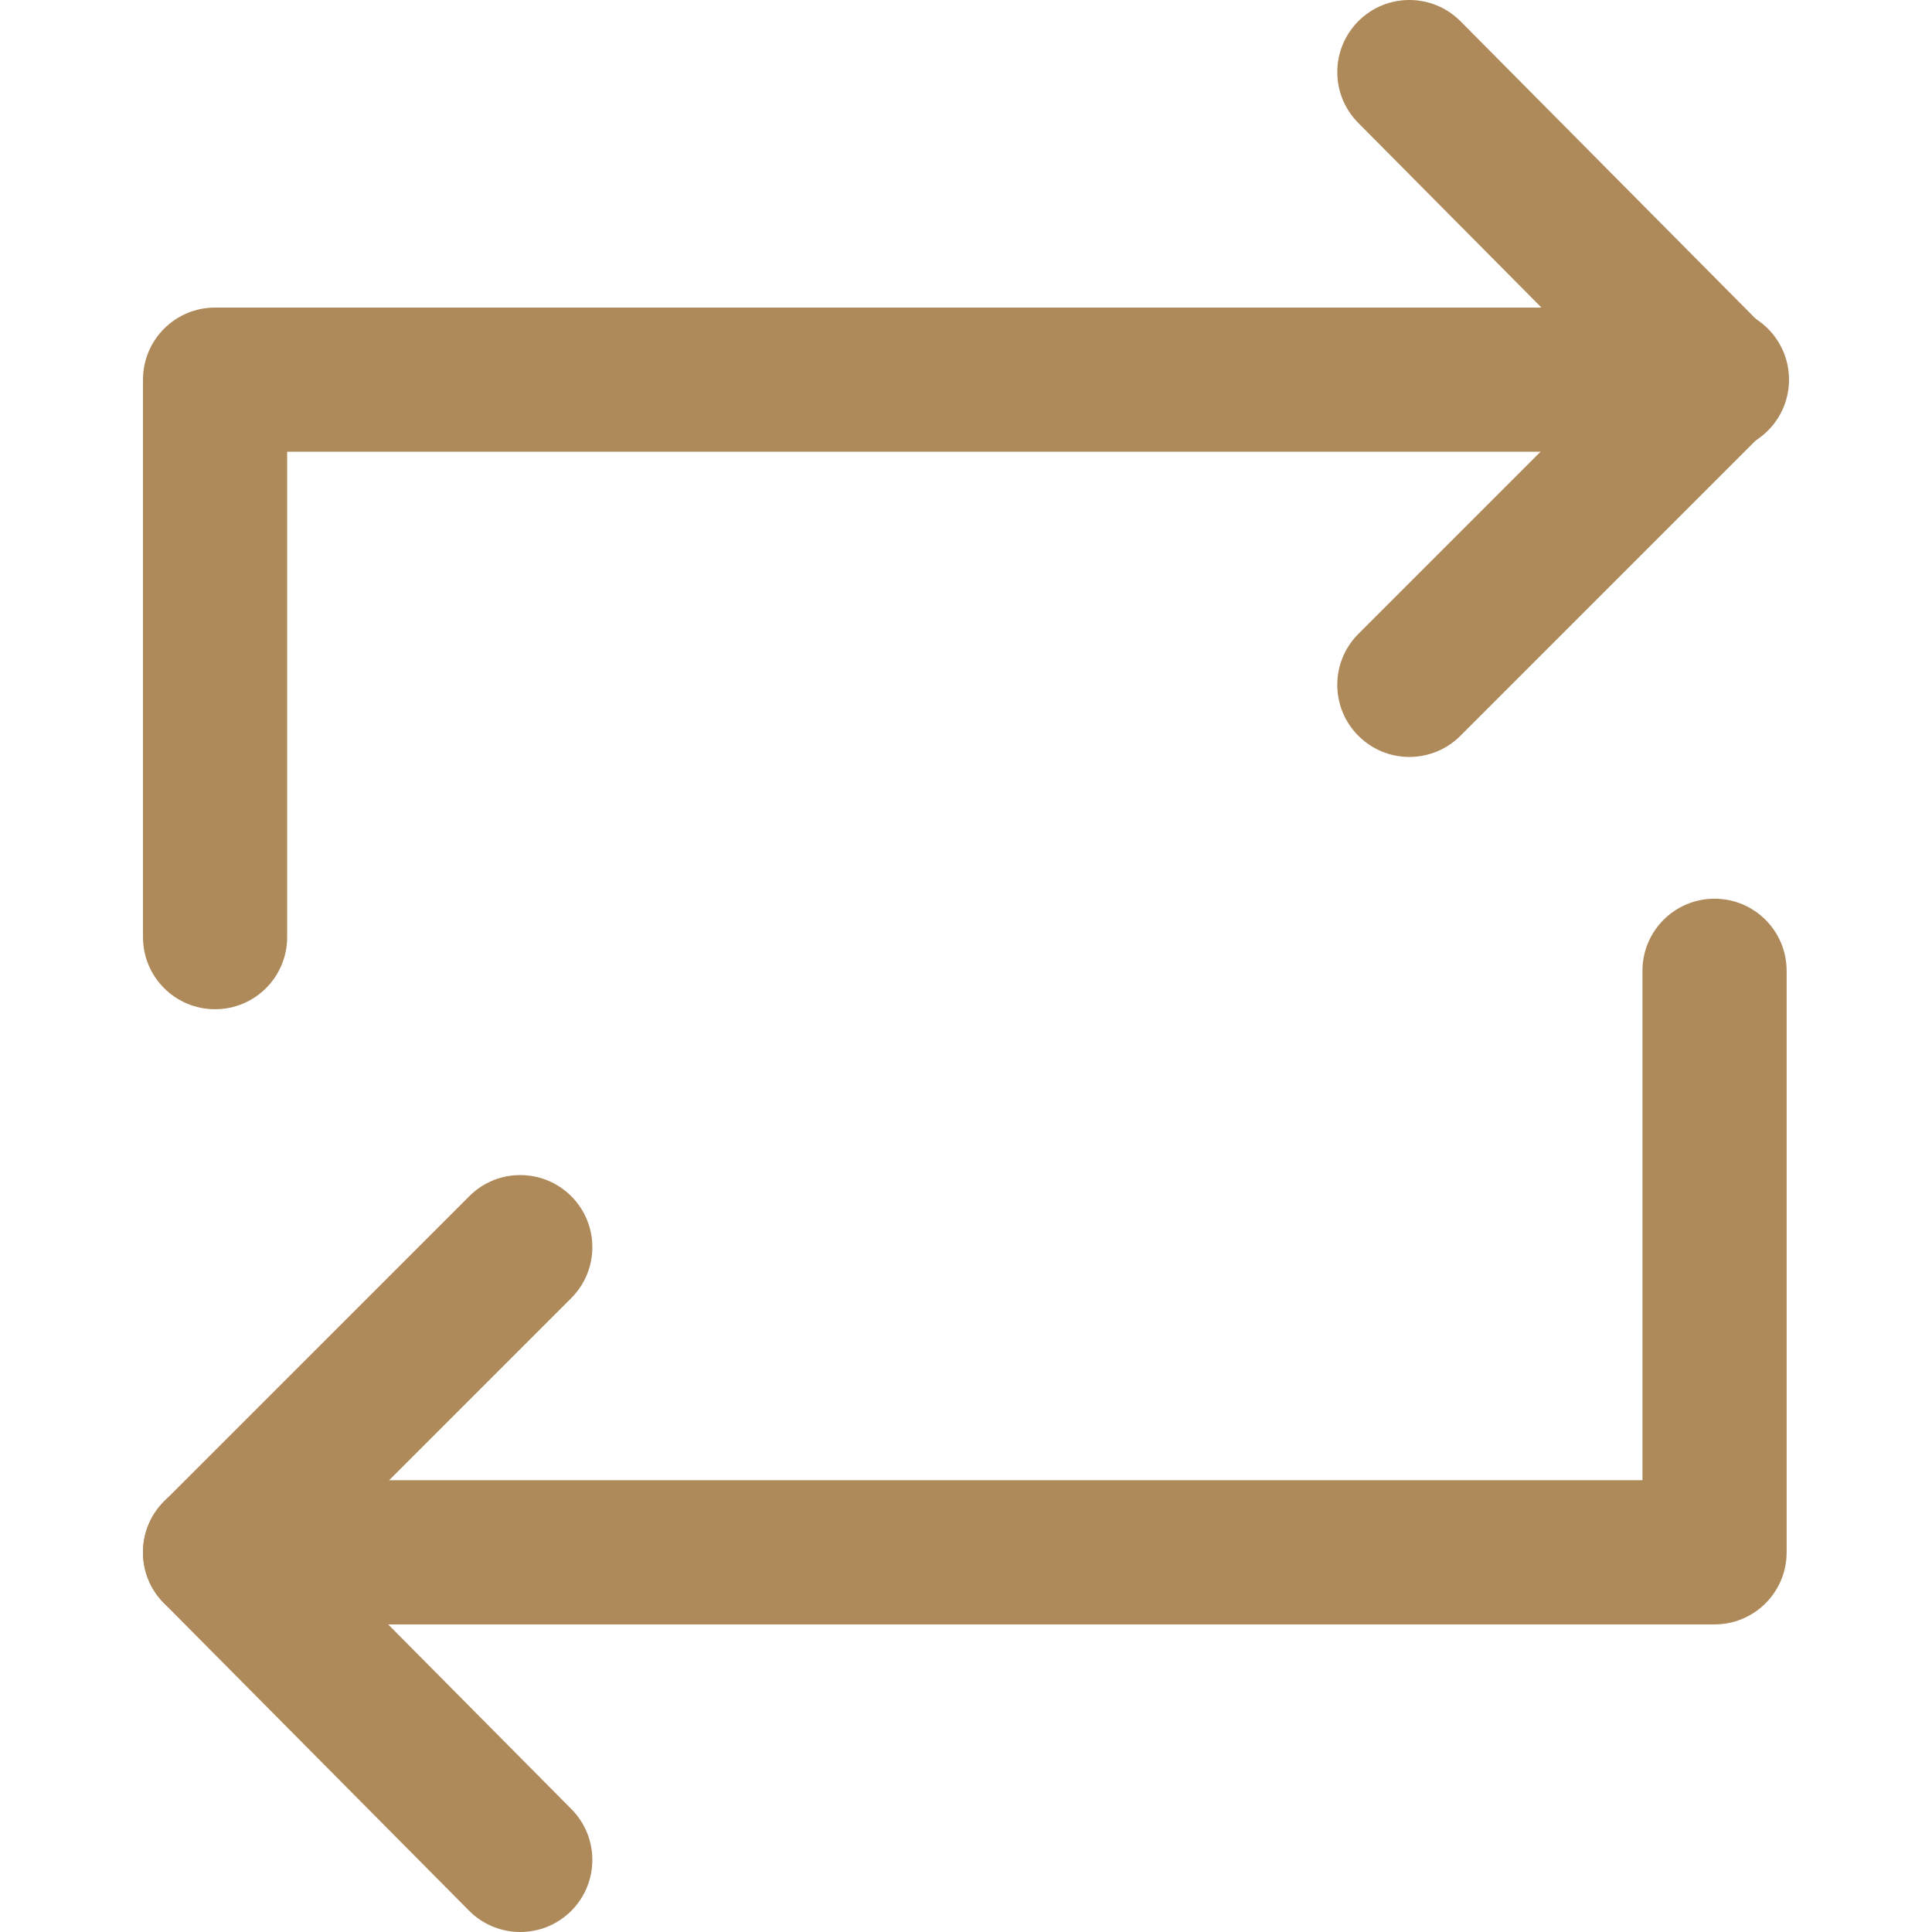 <?xml version="1.0" encoding="iso-8859-1"?>
<!-- Generator: Adobe Illustrator 19.0.0, SVG Export Plug-In . SVG Version: 6.00 Build 0)  -->
<svg version="1.1" id="Capa_1" xmlns="http://www.w3.org/2000/svg" xmlns:xlink="http://www.w3.org/1999/xlink" x="0px"
     y="0px"
     viewBox="0 0 511.997 511.997" style="enable-background:new 0 0 511.997 511.997;" xml:space="preserve">
<g>
	<g>
		<path fill="#AE8959" d="M467.938,87.164L387.063,5.652c-7.438-7.495-19.531-7.54-27.02-0.108s-7.54,19.525-0.108,27.014l67.471,68.006
			l-67.42,67.42c-7.464,7.457-7.464,19.557,0,27.014c3.732,3.732,8.616,5.598,13.507,5.598s9.781-1.866,13.513-5.591l80.876-80.876
			C475.325,106.689,475.345,94.634,467.938,87.164z"/>
	</g>
</g>
    <g>
	<g>
		<path fill="#AE8959" d="M455.005,81.509H56.995c-10.552,0-19.104,8.552-19.104,19.104v147.741c0,10.552,8.552,19.104,19.104,19.104
			c10.552,0,19.104-8.552,19.104-19.104V119.718h378.905c10.552,0,19.104-8.552,19.104-19.104
			C474.109,90.062,465.557,81.509,455.005,81.509z"/>
	</g>
</g>
    <g>
	<g>
		<path fill="#AE8959" d="M83.964,411.431l67.42-67.413c7.457-7.457,7.464-19.55,0-27.014c-7.463-7.464-19.563-7.464-27.02,0l-80.876,80.869
			c-7.444,7.438-7.47,19.493-0.057,26.963l80.876,81.512c3.738,3.764,8.654,5.649,13.564,5.649c4.865,0,9.731-1.847,13.456-5.54
			c7.489-7.432,7.54-19.525,0.108-27.02L83.964,411.431z"/>
	</g>
</g>
    <g>
	<g>
		<path fill="#AE8959" d="M454.368,238.166c-10.552,0-19.104,8.552-19.104,19.104v135.005H56.995c-10.552,0-19.104,8.552-19.104,19.104
			c0,10.552,8.552,19.104,19.104,19.104h397.38c10.552,0,19.104-8.552,19.098-19.104V257.271
			C473.472,246.719,464.92,238.166,454.368,238.166z"/>
	</g>
</g>
    <g>
</g>
    <g>
</g>
    <g>
</g>
    <g>
</g>
    <g>
</g>
    <g>
</g>
    <g>
</g>
    <g>
</g>
    <g>
</g>
    <g>
</g>
    <g>
</g>
    <g>
</g>
    <g>
</g>
    <g>
</g>
    <g>
</g>
</svg>
